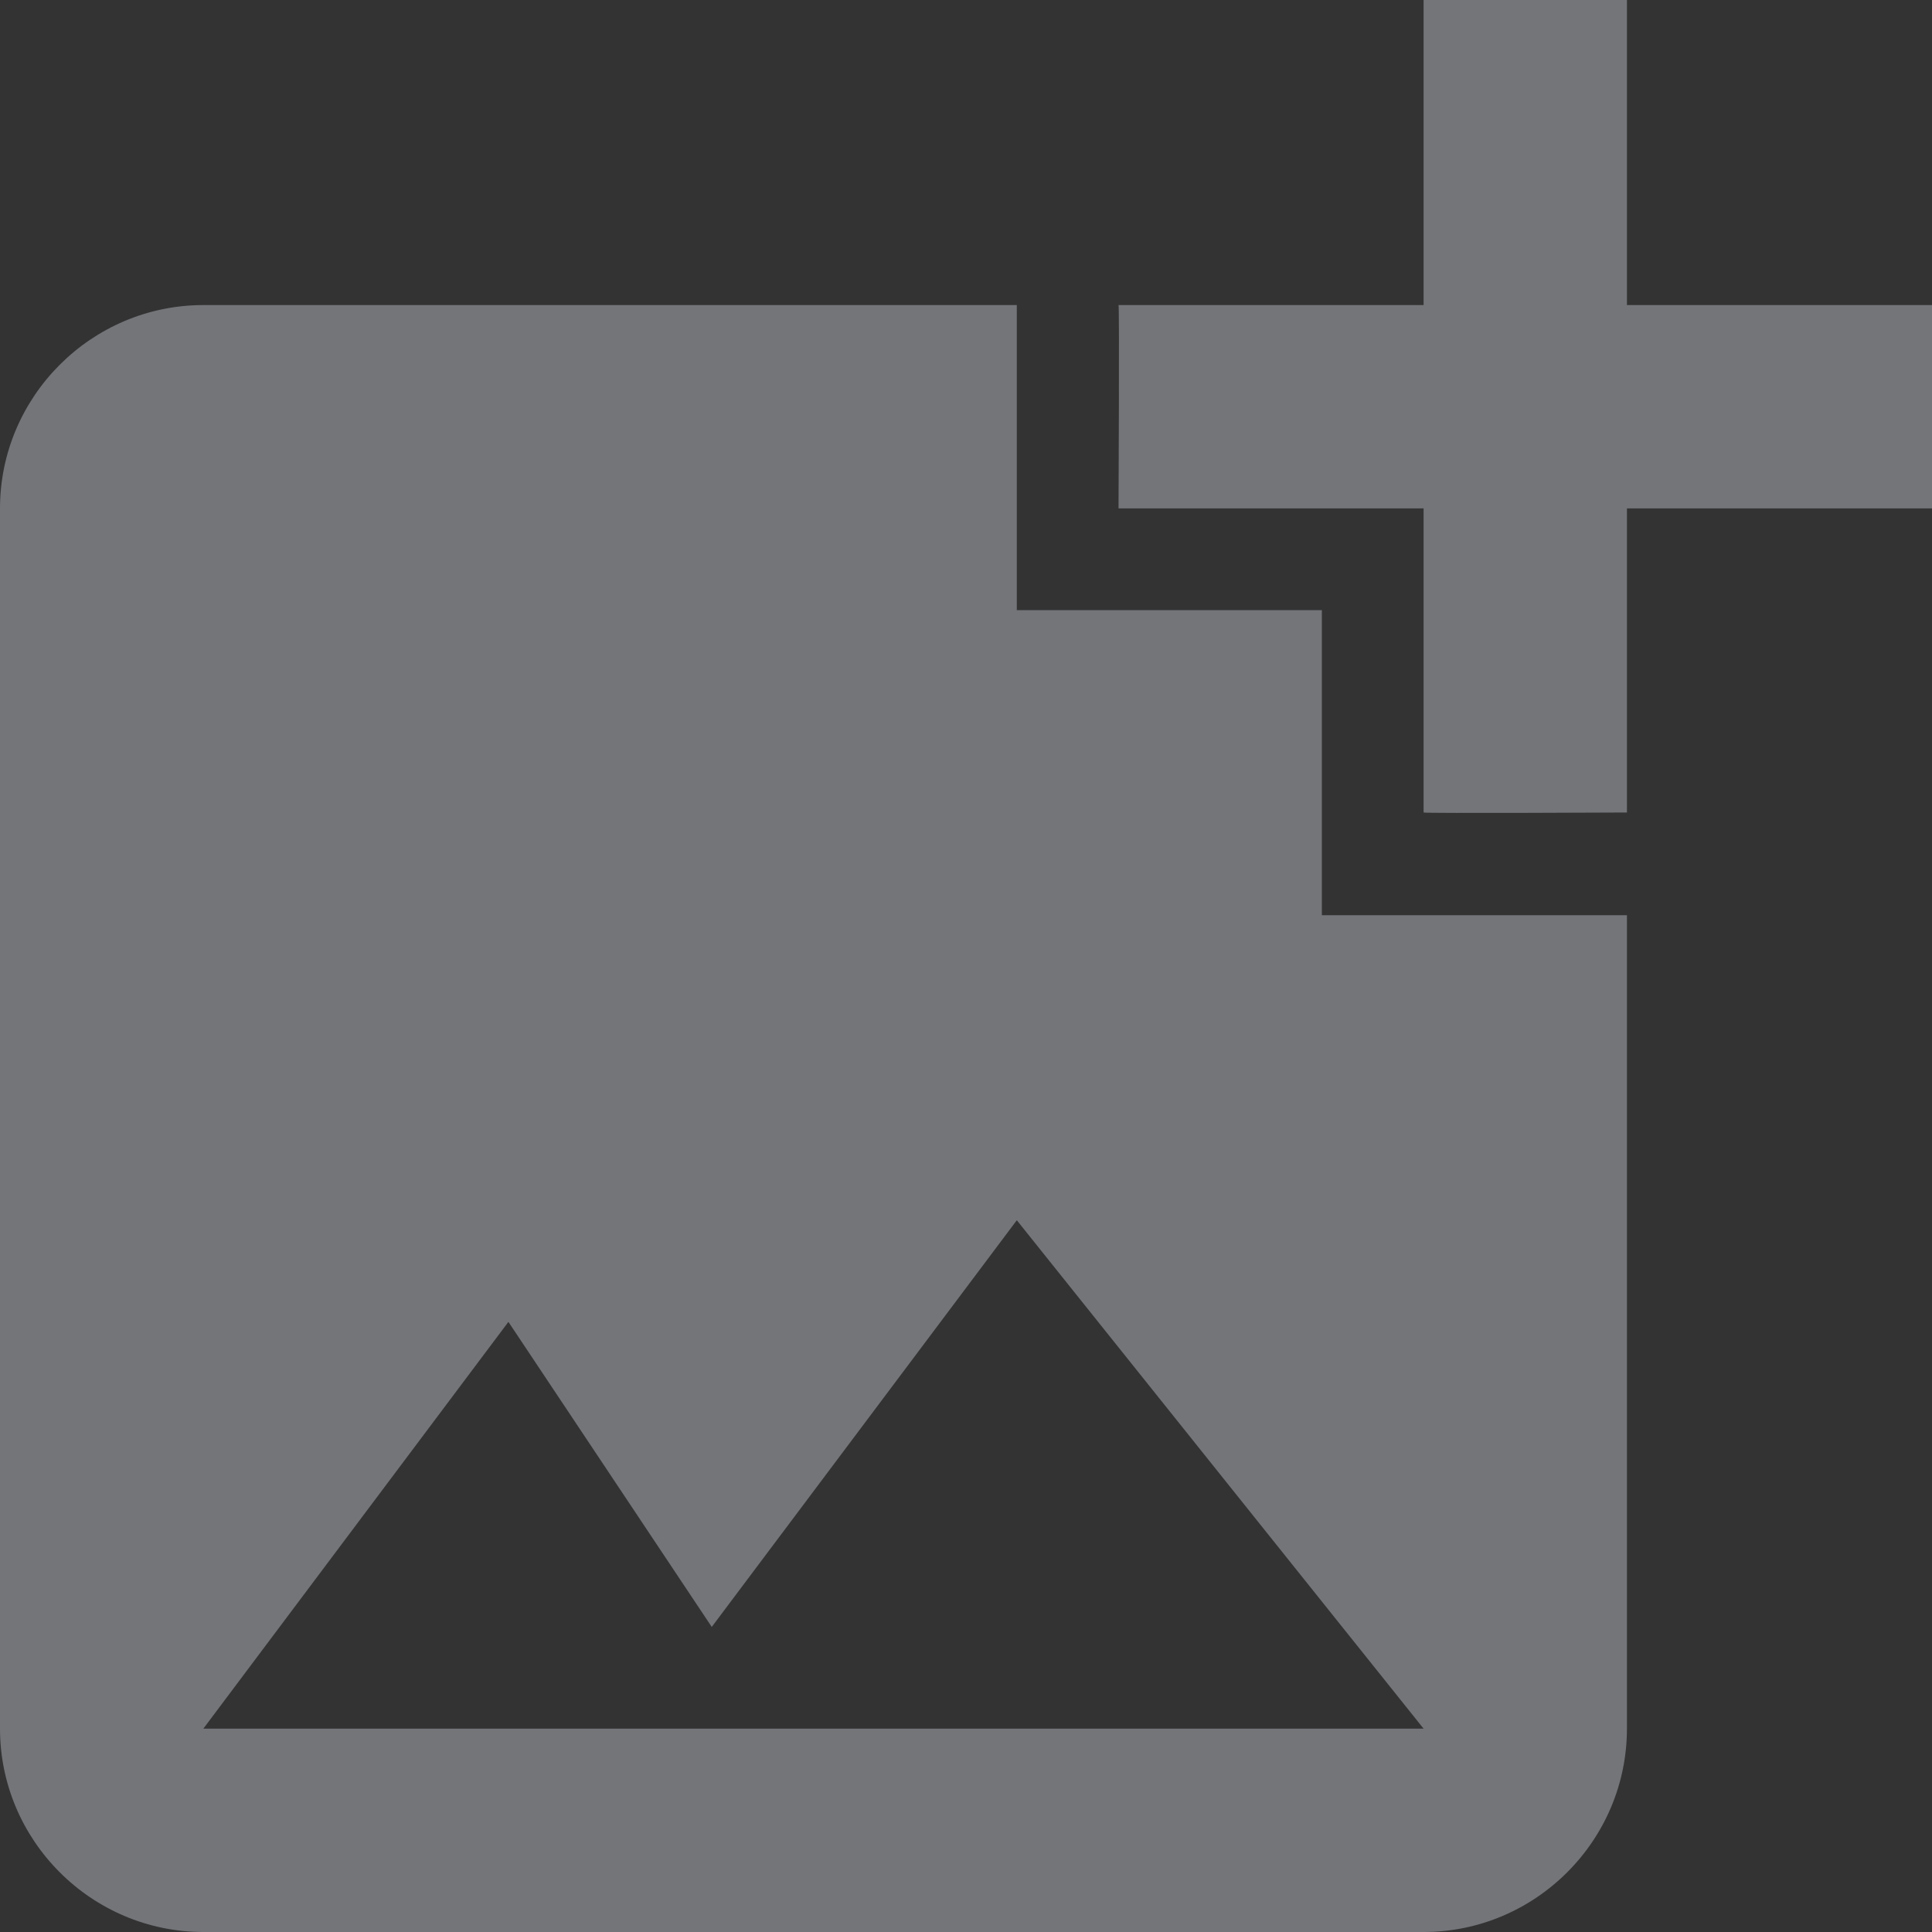 <svg width="20" height="20" viewBox="0 0 20 20" fill="none" xmlns="http://www.w3.org/2000/svg">
<rect x="0" y="0" width="20" height="20" fill="#333333" stroke="none"/>
<path d="M16.842 5.263V8.411C16.842 8.411 14.747 8.421 14.737 8.411V5.263H11.579C11.579 5.263 11.589 3.168 11.579 3.158H14.737V0H16.842V3.158H20V5.263H16.842ZM13.684 9.474V6.316H10.526V3.158H2.105C0.947 3.158 0 4.105 0 5.263V17.895C0 19.053 0.947 20 2.105 20H14.737C15.895 20 16.842 19.053 16.842 17.895V9.474H13.684ZM2.105 17.895L5.263 13.684L7.368 16.842L10.526 12.632L14.737 17.895H2.105Z" fill="#F0F6FF" fill-opacity="0.34"/>
</svg>
